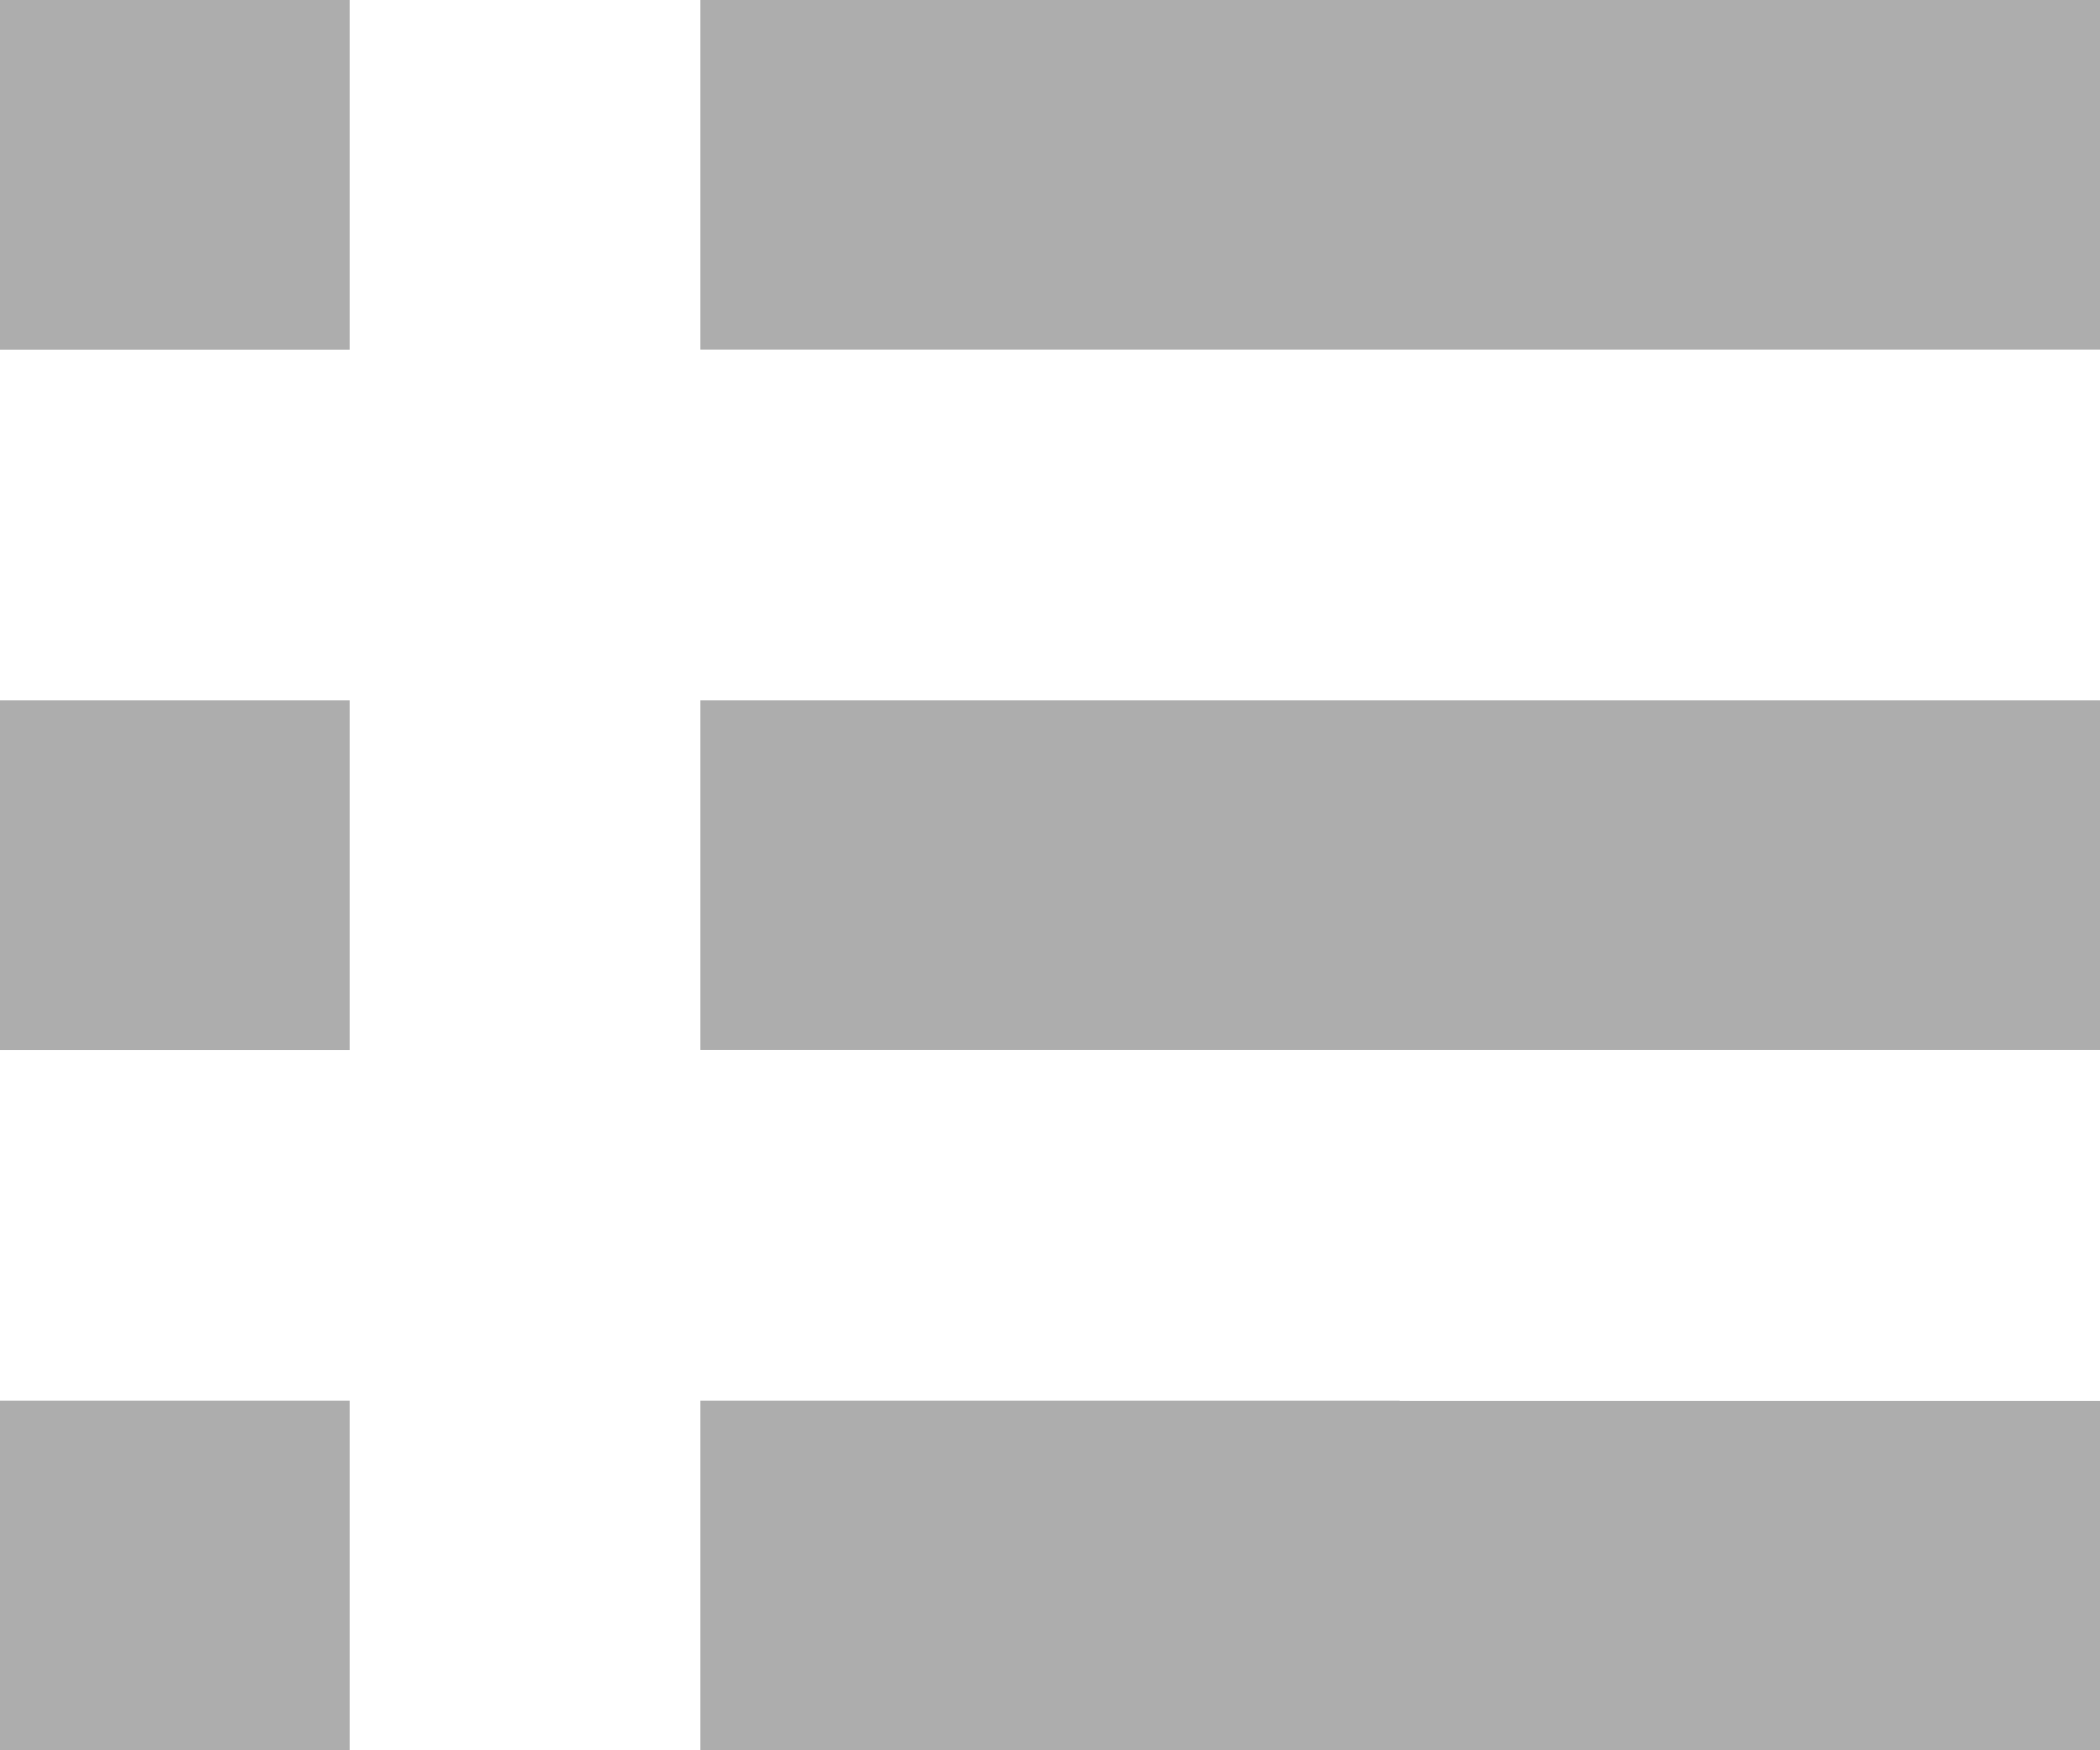 <svg xmlns="http://www.w3.org/2000/svg" width="30.381" height="25.318" viewBox="0 0 30.381 25.318"><rect width="5.064" height="5.064" fill="#adadad"/><rect width="5.064" height="5.064" transform="translate(0 10.127)" fill="#adadad"/><rect width="5.064" height="5.064" transform="translate(0 20.254)" fill="#adadad"/><path d="M65.544,55.417H55.417V60.48H75.671V55.417H65.544Z" transform="translate(-45.29 -45.29)" fill="#adadad"/><path d="M65.544,110.833H55.417V115.9H75.671v-5.064H65.544Z" transform="translate(-45.29 -90.579)" fill="#adadad"/><path d="M70.608,0H55.417V5.063H75.671V0Z" transform="translate(-45.29)" fill="#adadad"/></svg>
